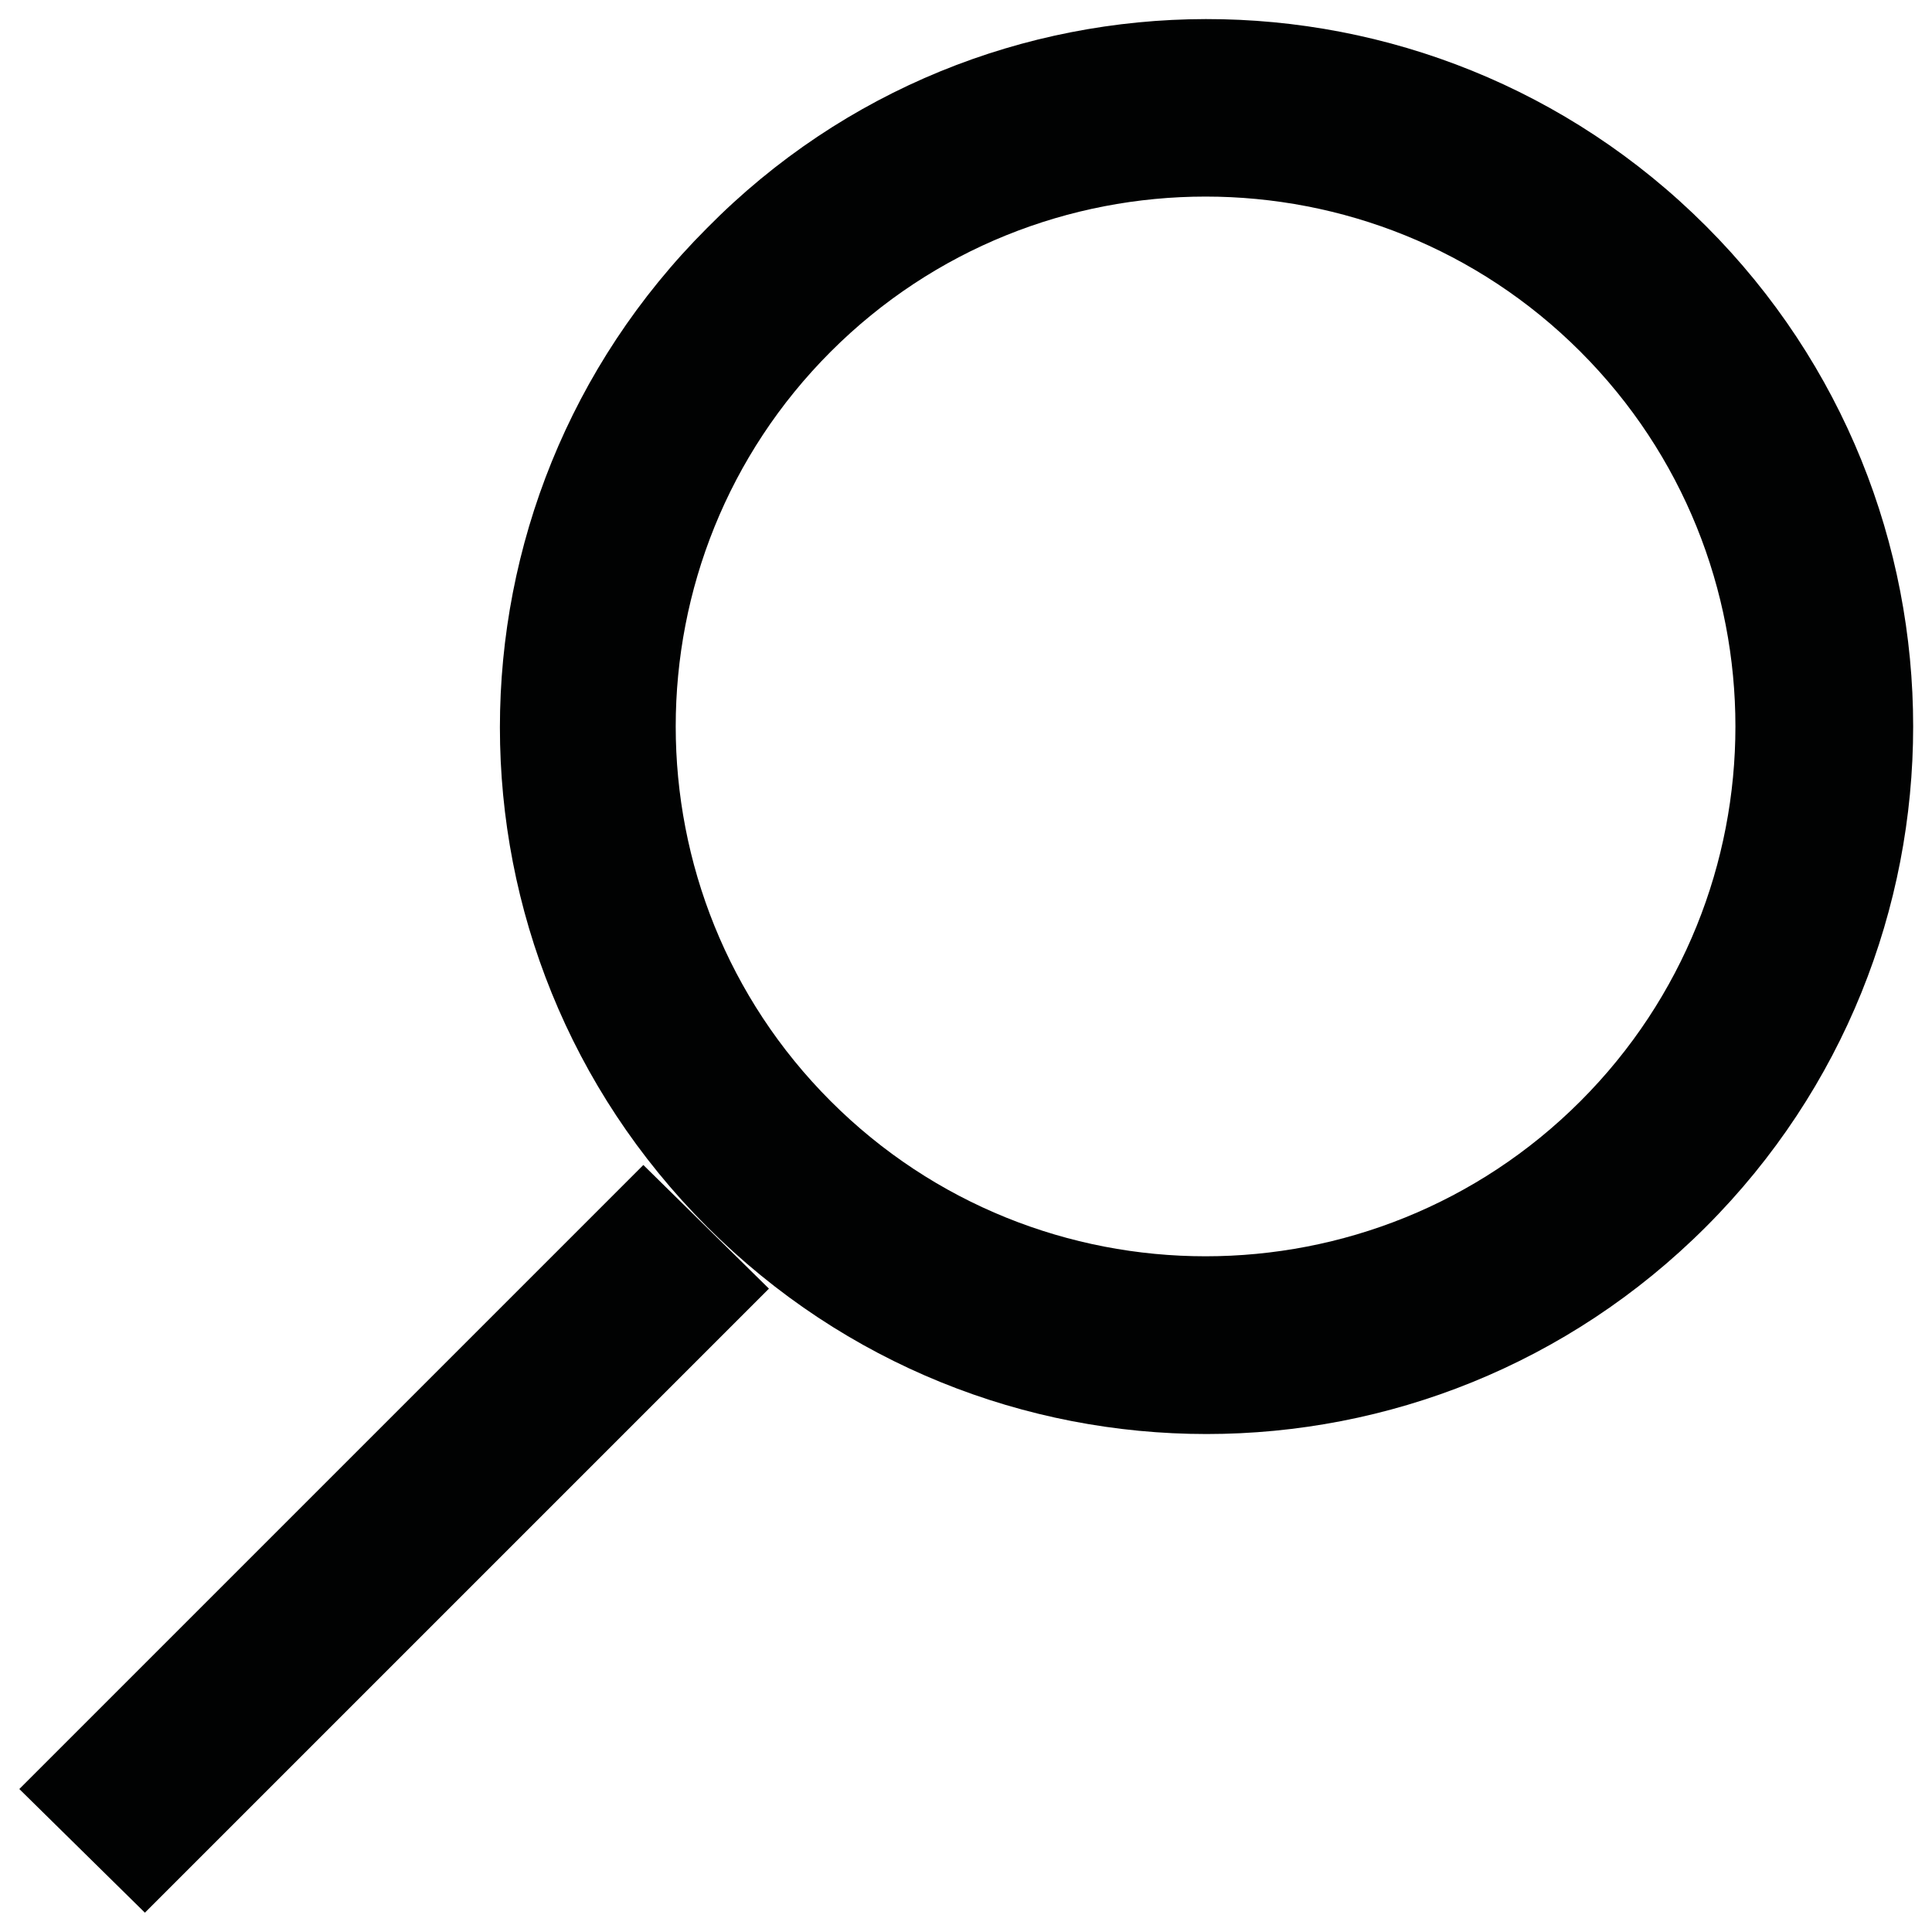 <?xml version="1.0" encoding="utf-8"?>
<!-- Generator: Adobe Illustrator 19.2.0, SVG Export Plug-In . SVG Version: 6.00 Build 0)  -->
<!DOCTYPE svg PUBLIC "-//W3C//DTD SVG 1.1//EN" "http://www.w3.org/Graphics/SVG/1.1/DTD/svg11.dtd">
<svg version="1.1" id="Calque_1" xmlns="http://www.w3.org/2000/svg" xmlns:xlink="http://www.w3.org/1999/xlink" x="0px" y="0px"
	 viewBox="0 0 100 100" style="enable-background:new 0 0 100 100;" xml:space="preserve">
<style type="text/css">
	.st0{fill-rule:evenodd;clip-rule:evenodd;fill:#010202;}
</style>
<path class="st0" d="M88.3,63.5c-14.3,14.3-37.4,14.3-51.7,0c-14.3-14.3-14.3-37.4,0-51.7C50.8-2.6,74-2.6,88.3,11.7
	C102.6,26,102.6,49.2,88.3,63.5L88.3,63.5z M81.8,18.2C71.1,7.5,53.7,7.5,43,18.2C32.3,28.9,32.3,46.3,43,57
	c10.7,10.7,28.1,10.7,38.8,0C92.5,46.3,92.5,28.9,81.8,18.2L81.8,18.2z M39.8,66.7L7.5,99L1,92.6l32.3-32.3L39.8,66.7L39.8,66.7z"/>
</svg>
